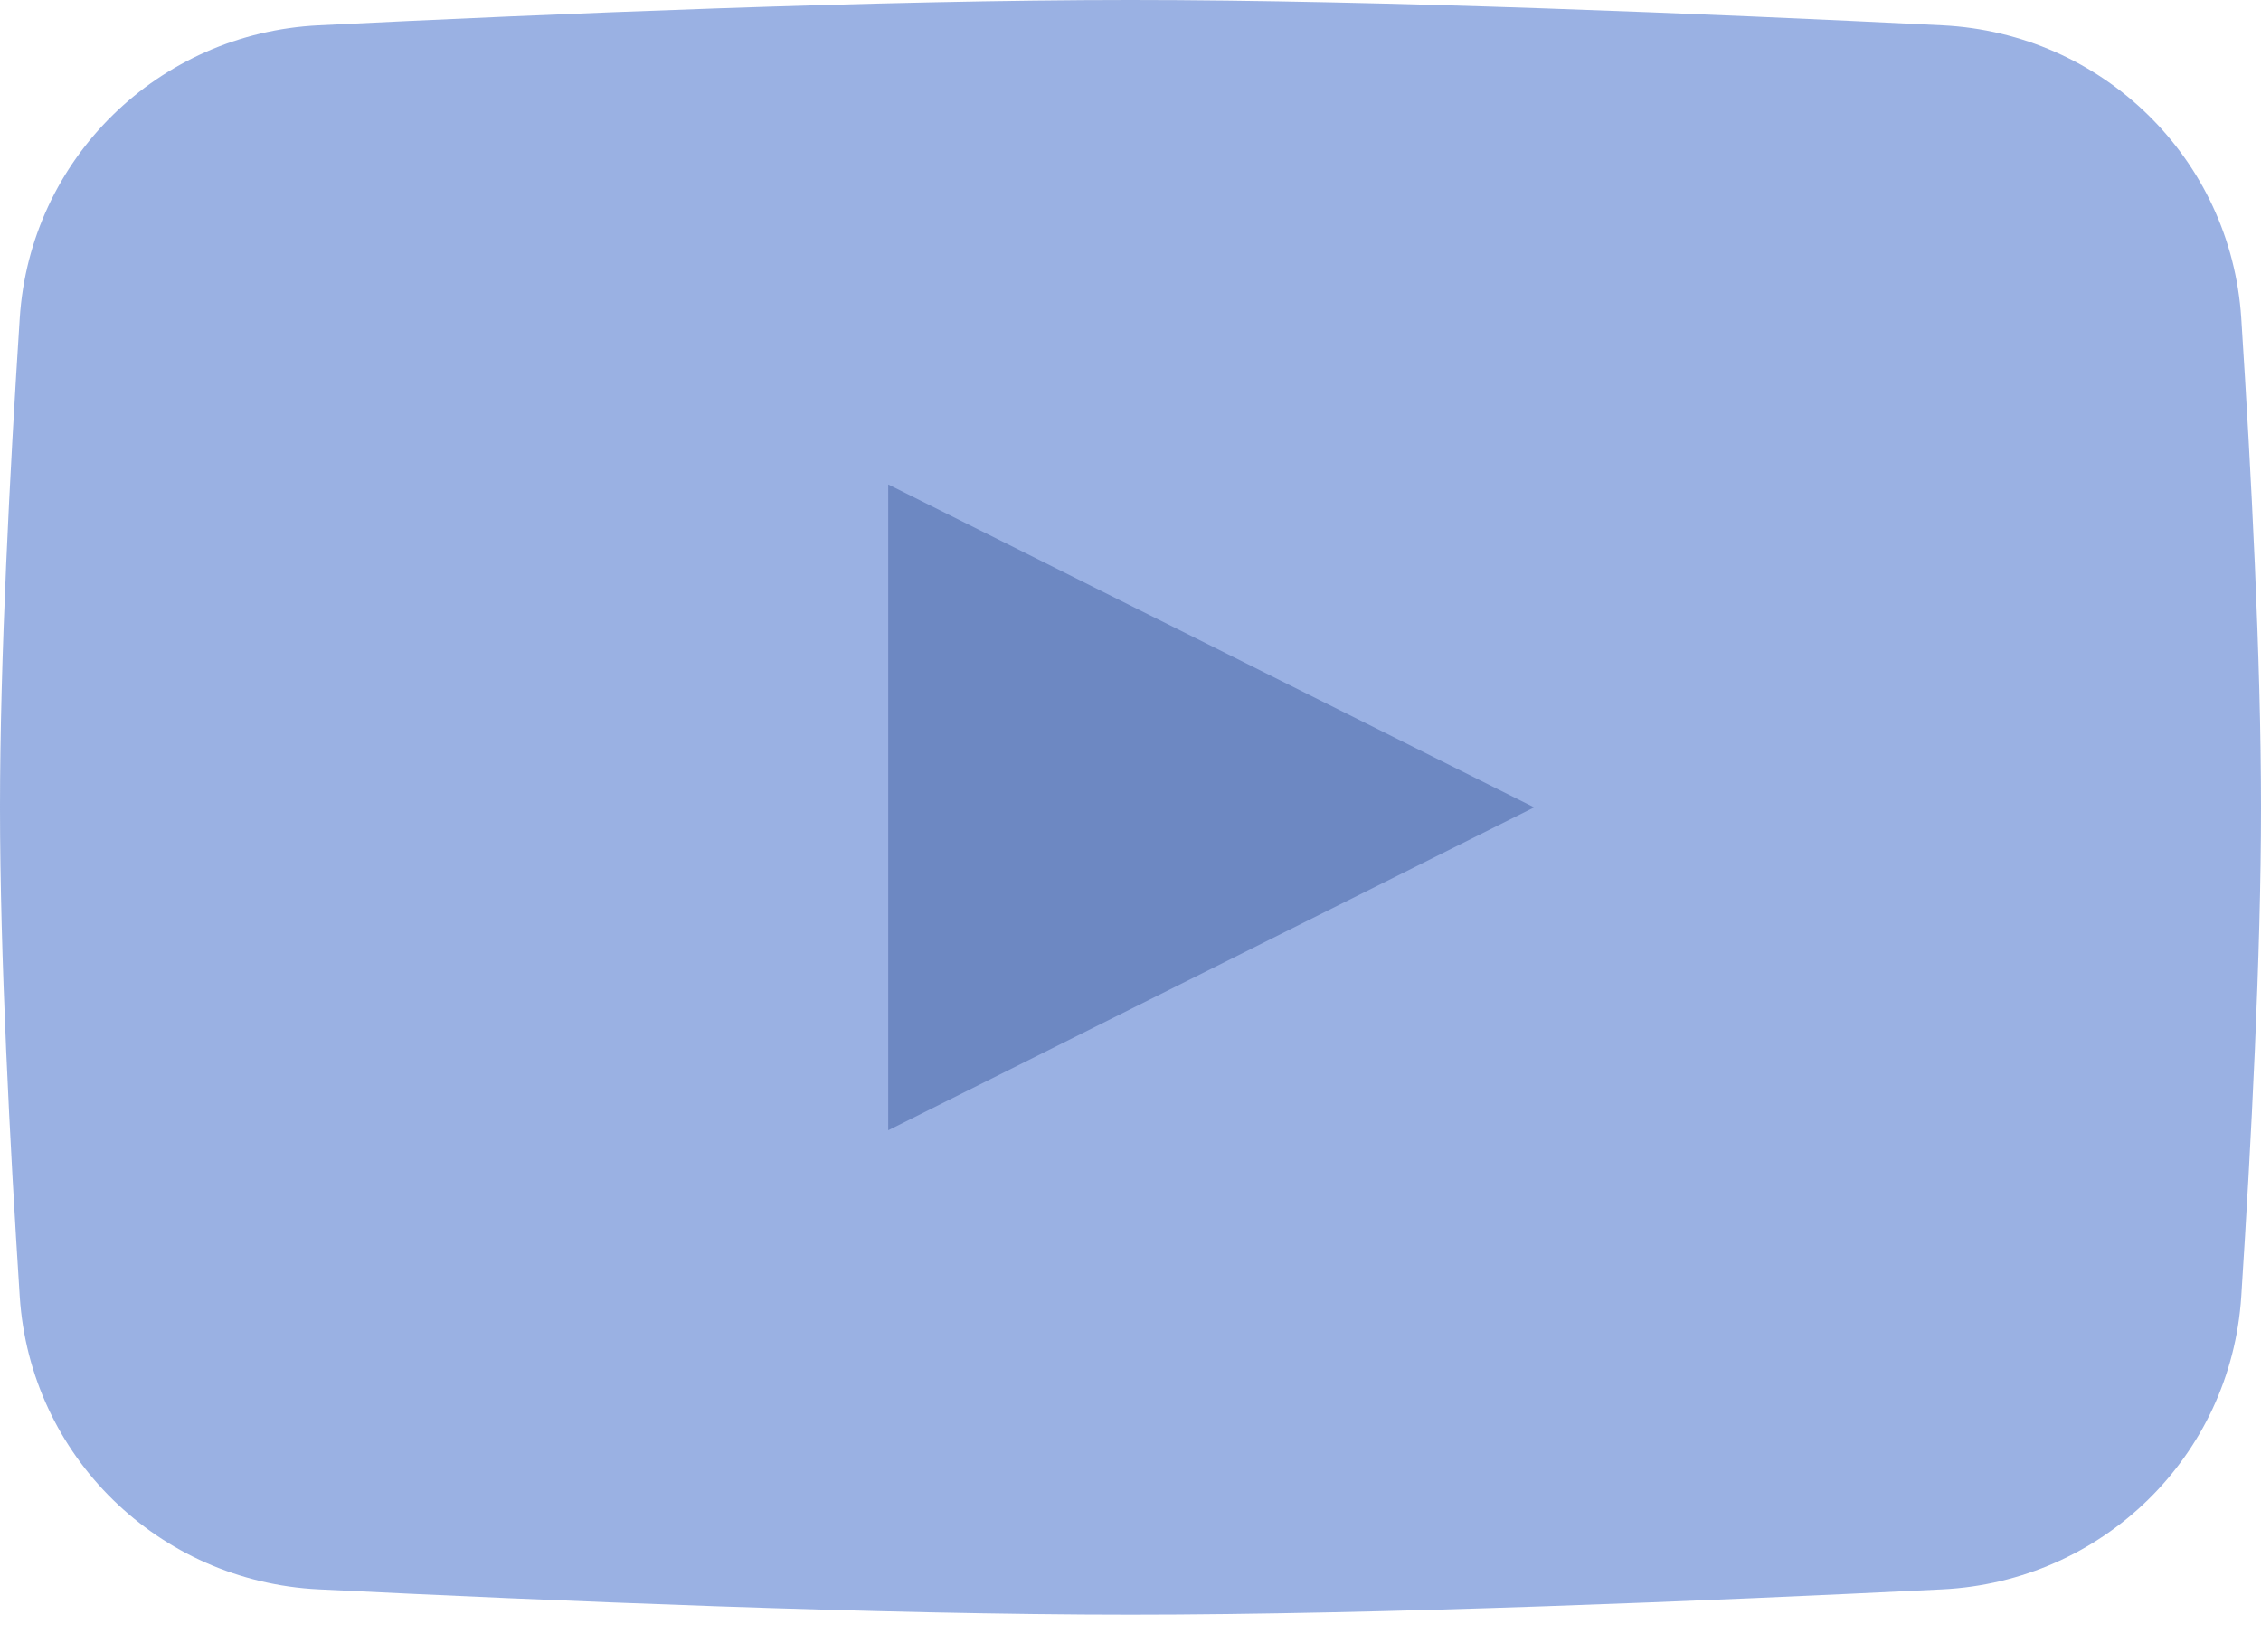 <svg width="26" height="19" viewBox="0 0 26 19" fill="none" xmlns="http://www.w3.org/2000/svg" opacity="0.6">
<path d="M0.227 3.66C0.346 1.822 1.824 0.382 3.663 0.291C6.326 0.159 10.132 0 13 0C15.868 0 19.674 0.159 22.337 0.291C24.176 0.382 25.654 1.822 25.773 3.66C25.887 5.42 26 7.586 26 9.286C26 10.985 25.887 13.151 25.773 14.912C25.654 16.749 24.176 18.189 22.337 18.28C19.674 18.412 15.868 18.571 13 18.571C10.132 18.571 6.326 18.412 3.663 18.28C1.824 18.189 0.346 16.749 0.227 14.912C0.113 13.151 0 10.985 0 9.286C0 7.586 0.113 5.42 0.227 3.66Z" fill="#567DD0"/>
<path d="M10.214 5.572V13L17.642 9.286L10.214 5.572Z" fill="#0C389A"/>
</svg>
